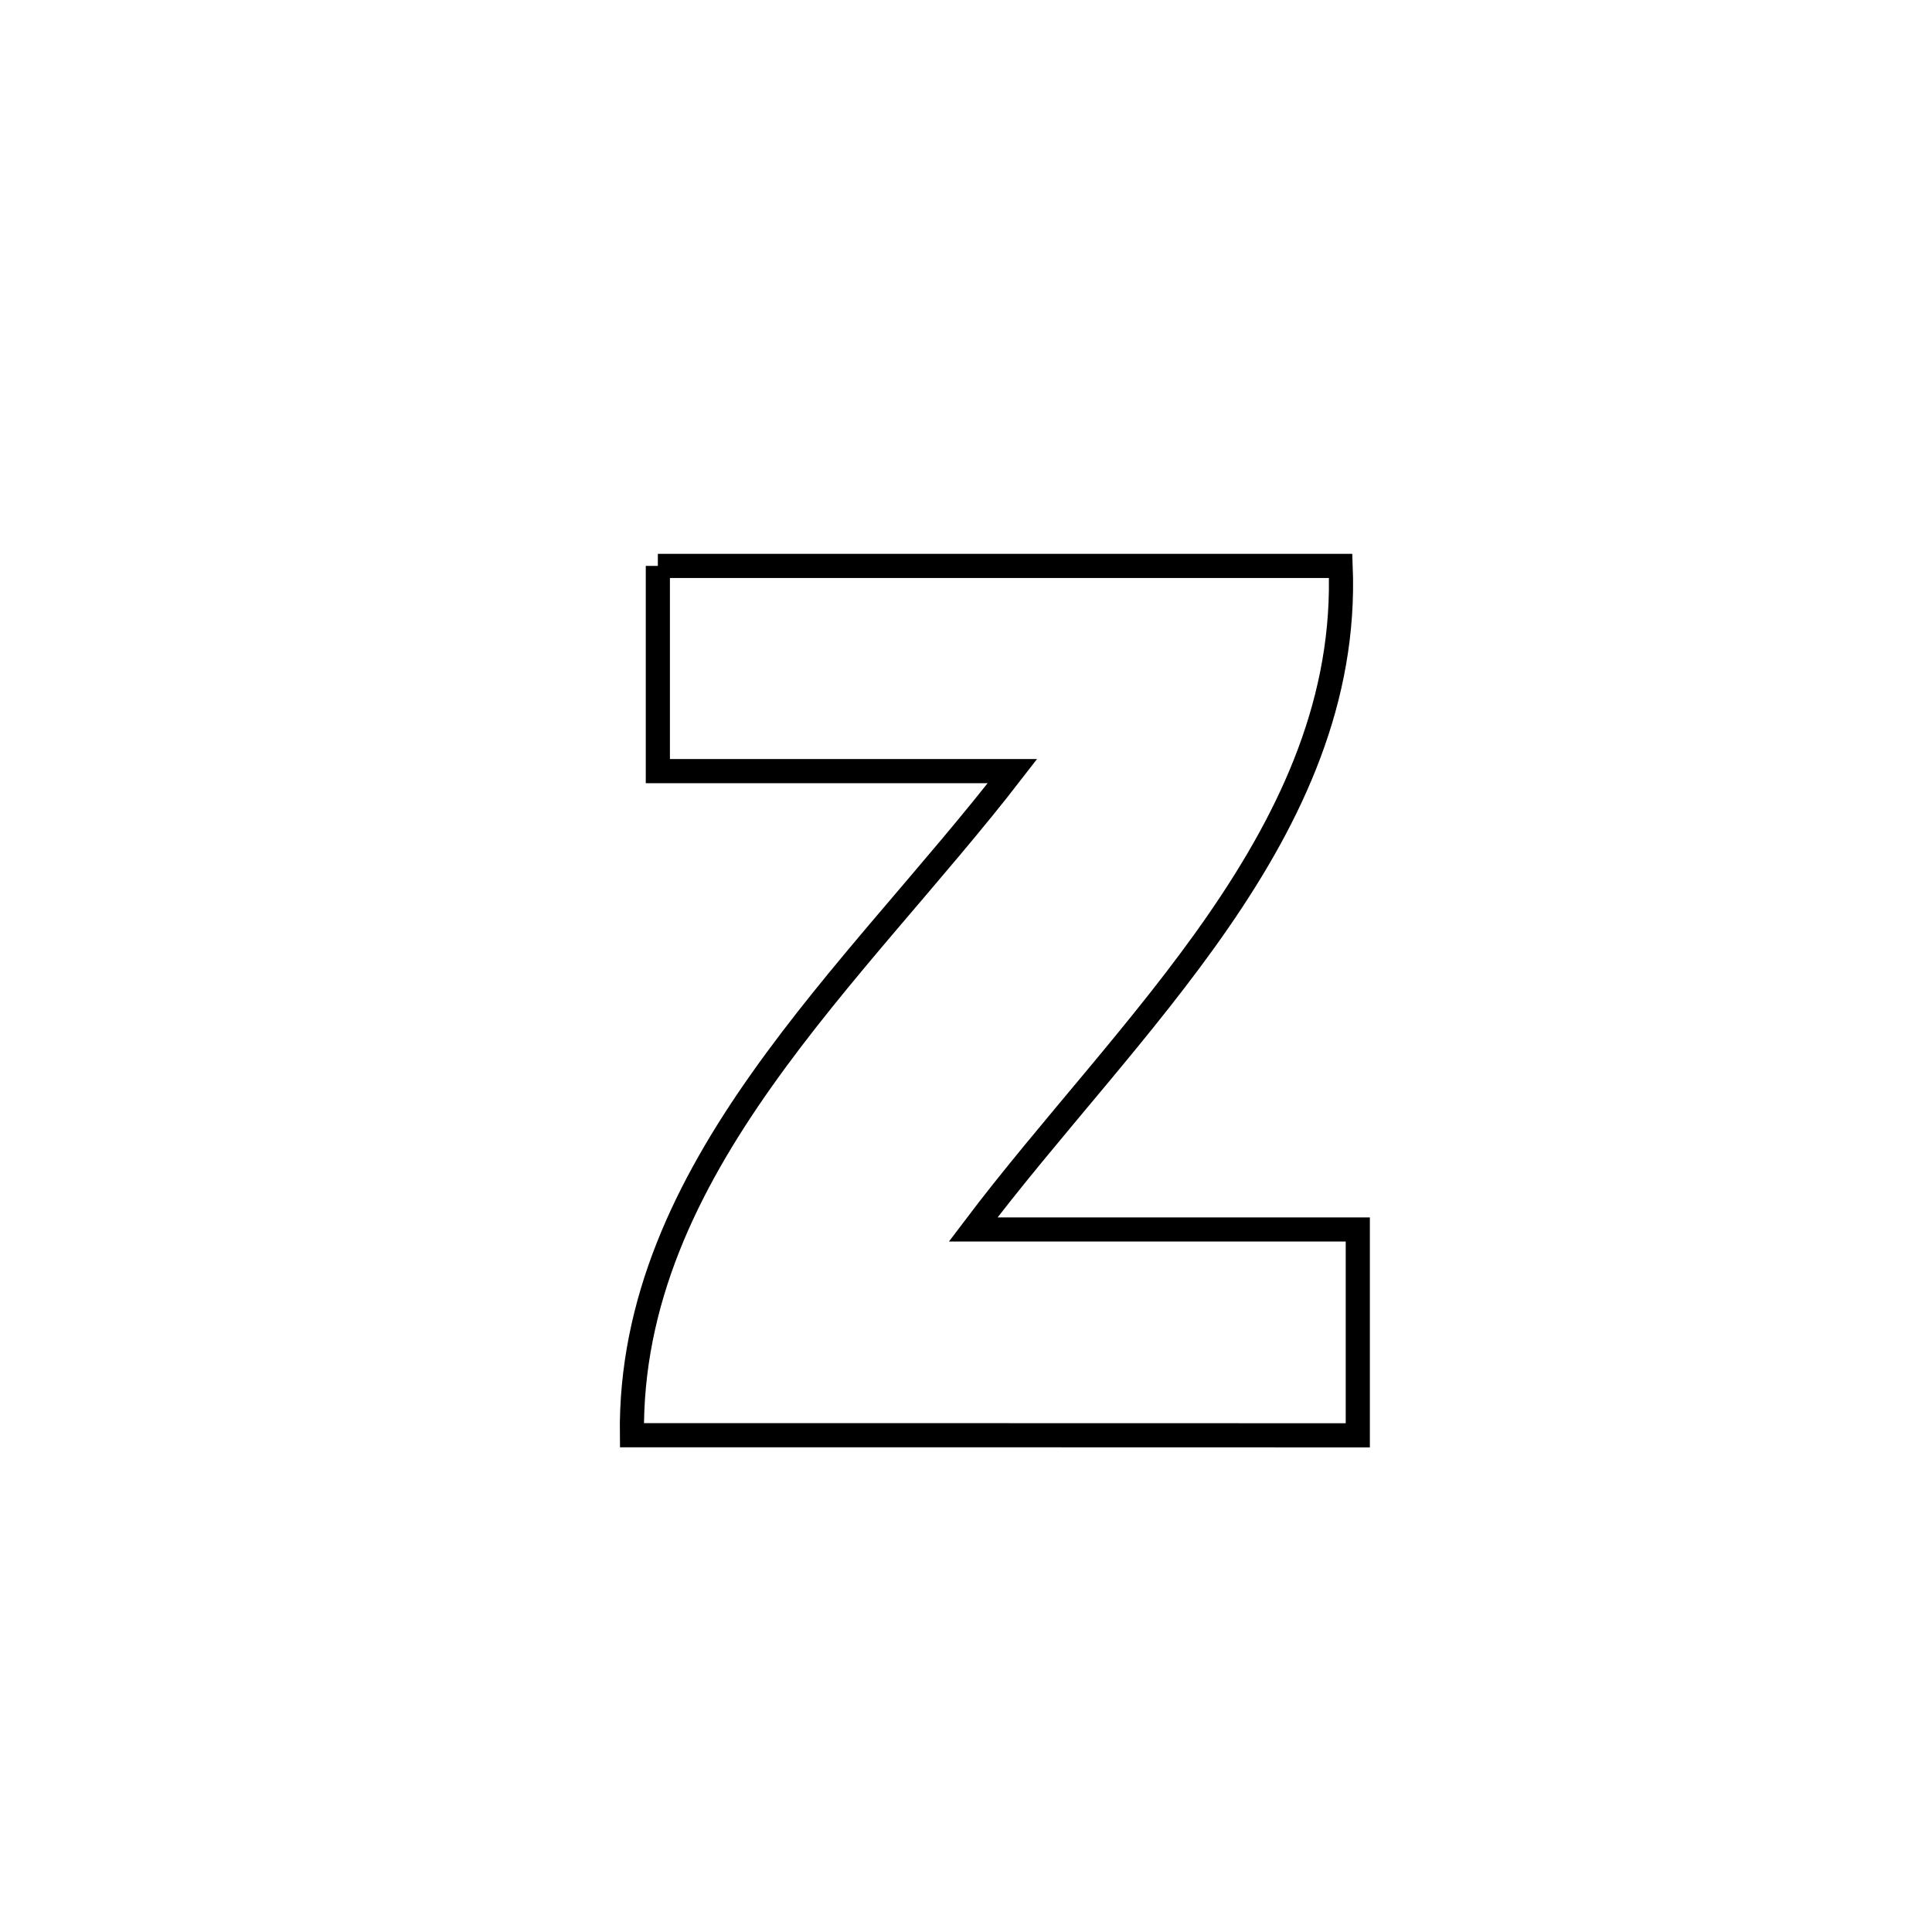 <svg xmlns="http://www.w3.org/2000/svg" viewBox="0.0 0.0 24.0 24.0" height="200px" width="200px"><path fill="none" stroke="black" stroke-width=".3" stroke-opacity="1.0"  filling="0" d="M8.172 7.03 L8.172 7.03 C9.586 7.03 10.999 7.03 12.413 7.03 C13.827 7.03 15.241 7.03 16.654 7.03 L16.654 7.03 C16.72 8.68 16.056 10.108 15.137 11.44 C14.218 12.772 13.044 14.007 12.089 15.273 L12.089 15.273 C13.682 15.273 15.274 15.273 16.867 15.273 L16.867 15.273 C16.867 16.125 16.867 16.977 16.867 17.83 L16.867 17.83 C15.364 17.829 13.861 17.829 12.359 17.829 C10.856 17.829 9.353 17.829 7.85 17.829 L7.85 17.829 C7.829 16.172 8.523 14.742 9.466 13.41 C10.409 12.077 11.601 10.843 12.577 9.579 L12.577 9.579 C11.109 9.579 9.64 9.579 8.172 9.579 L8.172 9.579 C8.172 8.729 8.172 7.879 8.172 7.03 L8.172 7.03"></path></svg>